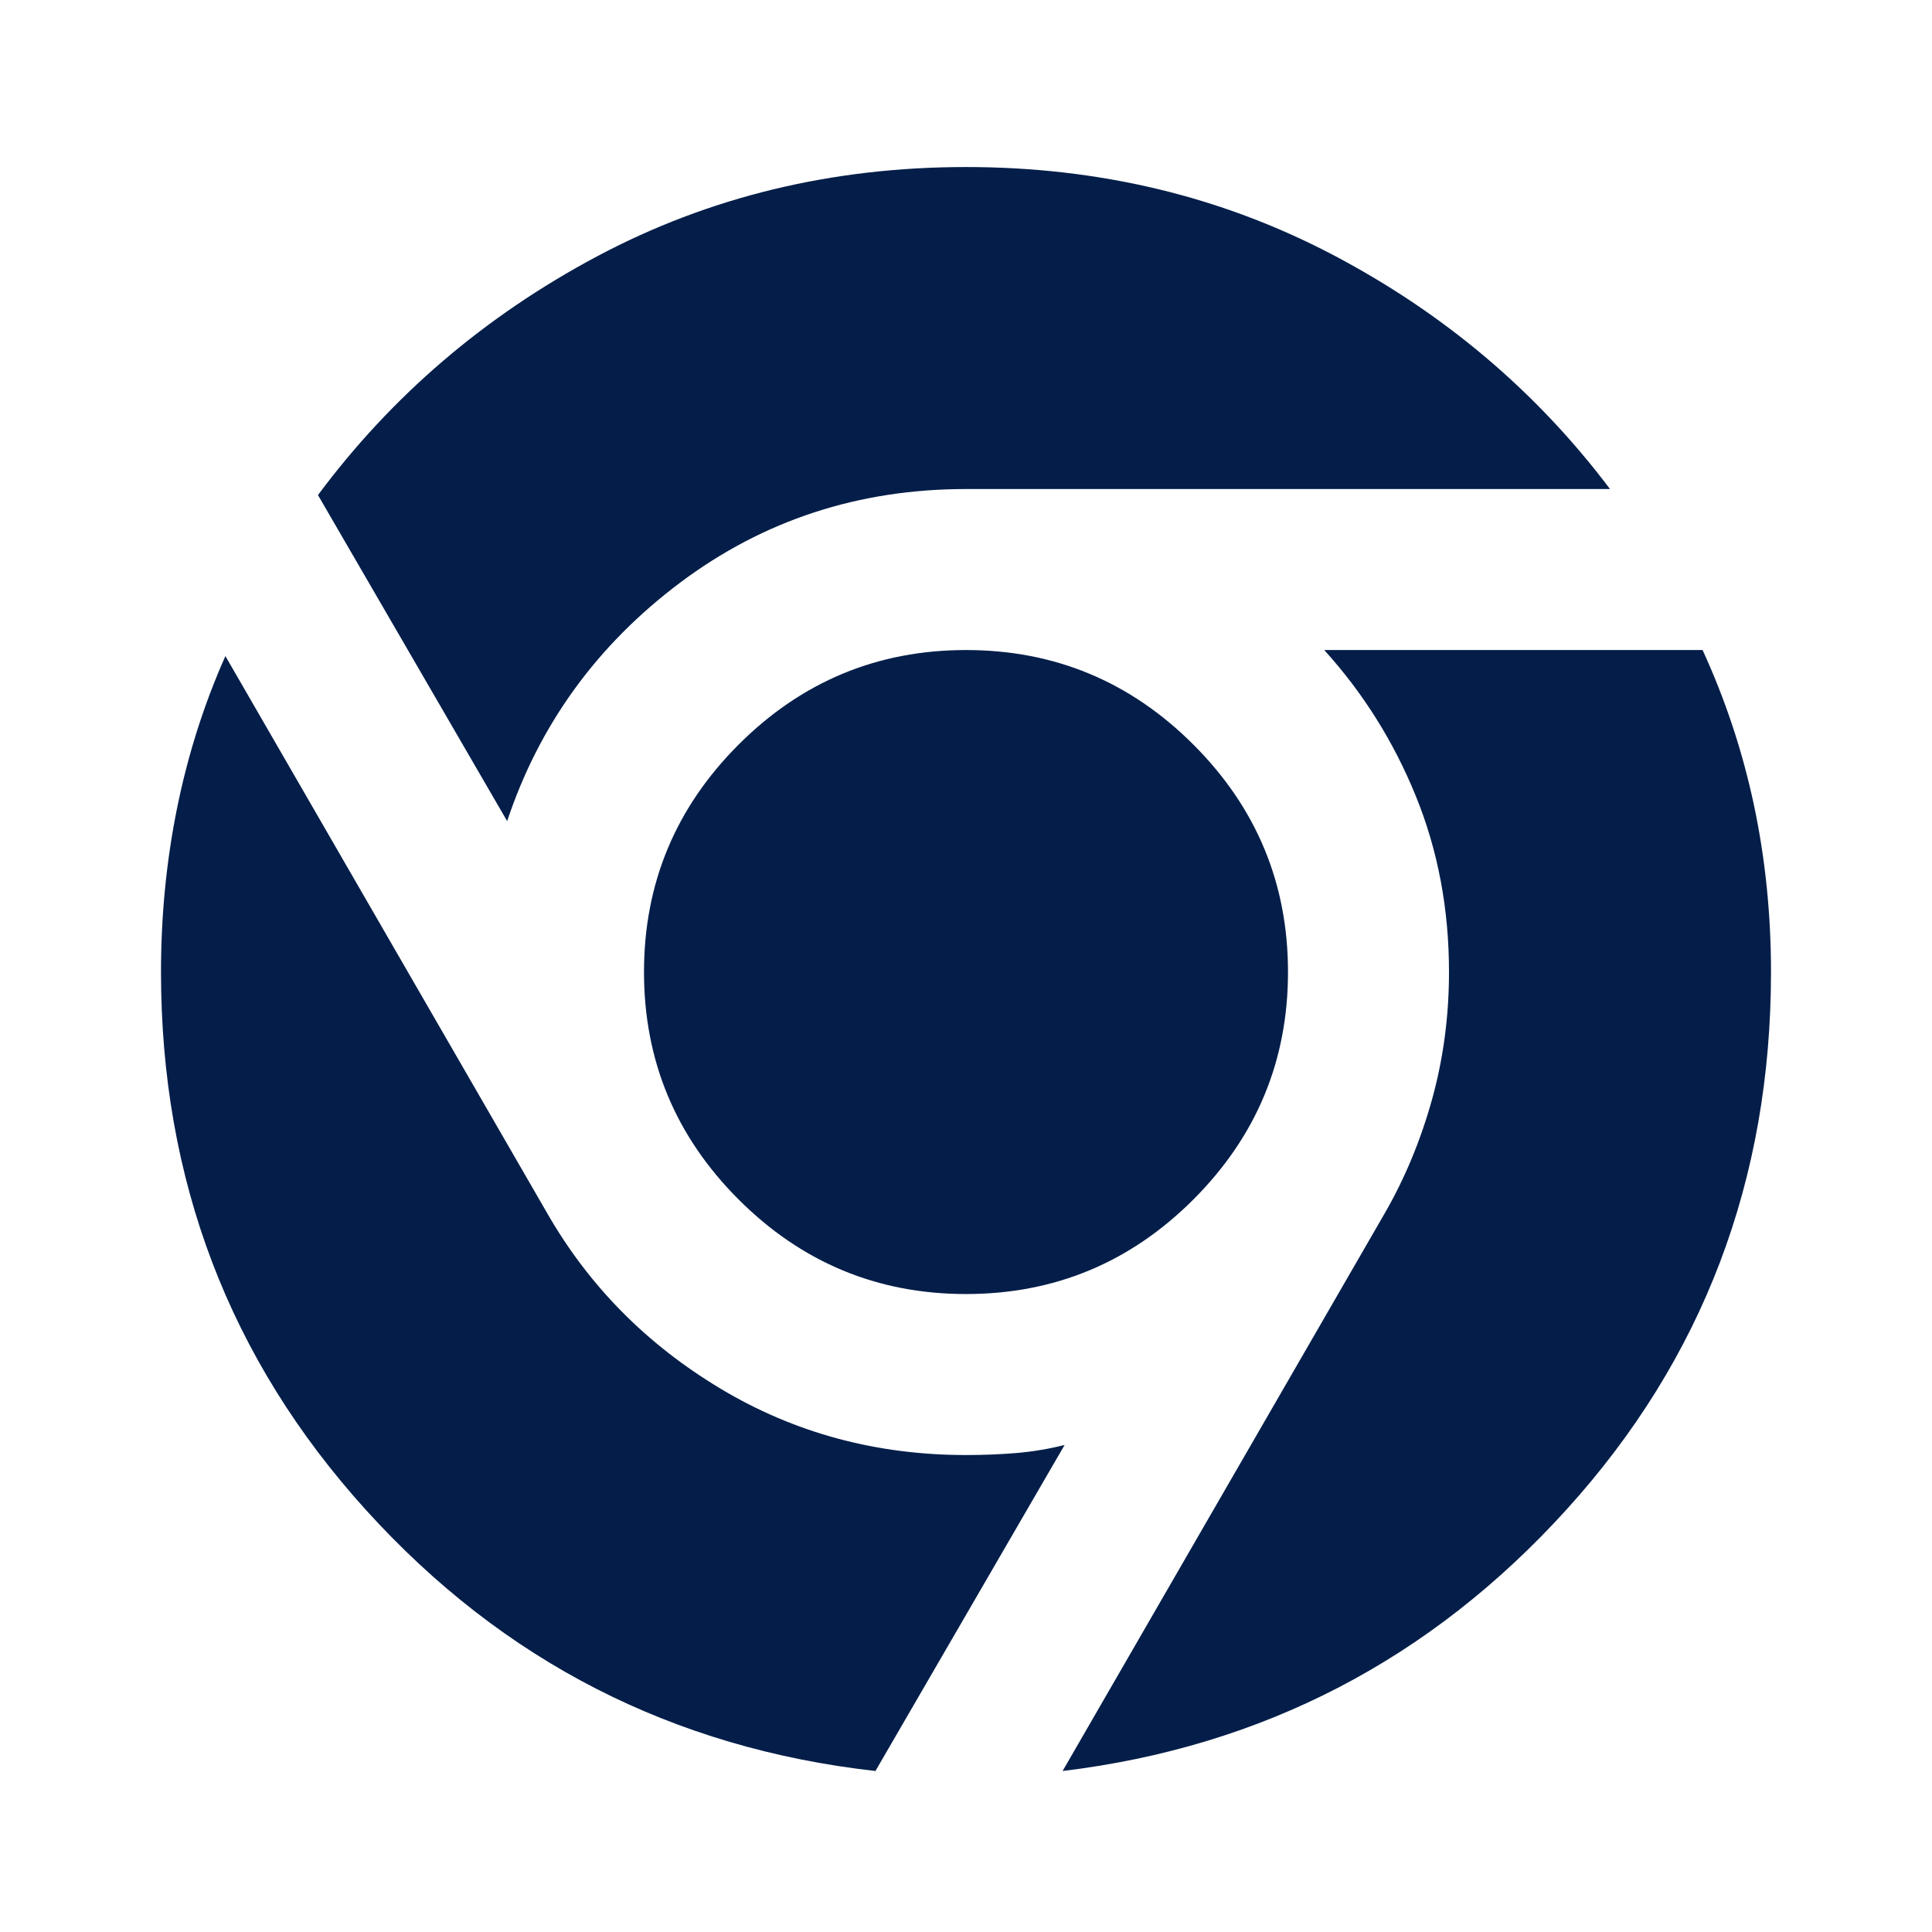 <svg xmlns="http://www.w3.org/2000/svg" height="24" width="24" fill="#041E49"><path d="M8 12.075q0 1.65 1.175 2.825Q10.35 16.075 12 16.075q1.65 0 2.825-1.175Q16 13.725 16 12.075q0-1.65-1.175-2.825Q13.65 8.075 12 8.075q-1.65 0-2.825 1.175Q8 10.425 8 12.075Zm4 6q.325 0 .625-.025t.6-.1L10.875 22Q7.1 21.575 4.55 18.762 2 15.95 2 12.075q0-1.05.2-2.038.2-.987.6-1.887l4 6.925q.775 1.35 2.15 2.175 1.375.825 3.05.825Zm0-12q-2 0-3.55 1.162Q6.9 8.4 6.3 10.2L3.95 6.15Q5.325 4.3 7.412 3.187 9.5 2.075 12 2.075q2.475 0 4.55 1.087Q18.625 4.25 20 6.075Zm9.15 2q.425.925.638 1.925Q22 11 22 12.075q0 3.875-2.538 6.675-2.537 2.8-6.262 3.25l4-6.925q.375-.65.588-1.413Q18 12.9 18 12.075q0-1.175-.413-2.188-.412-1.012-1.137-1.812Z"/></svg>